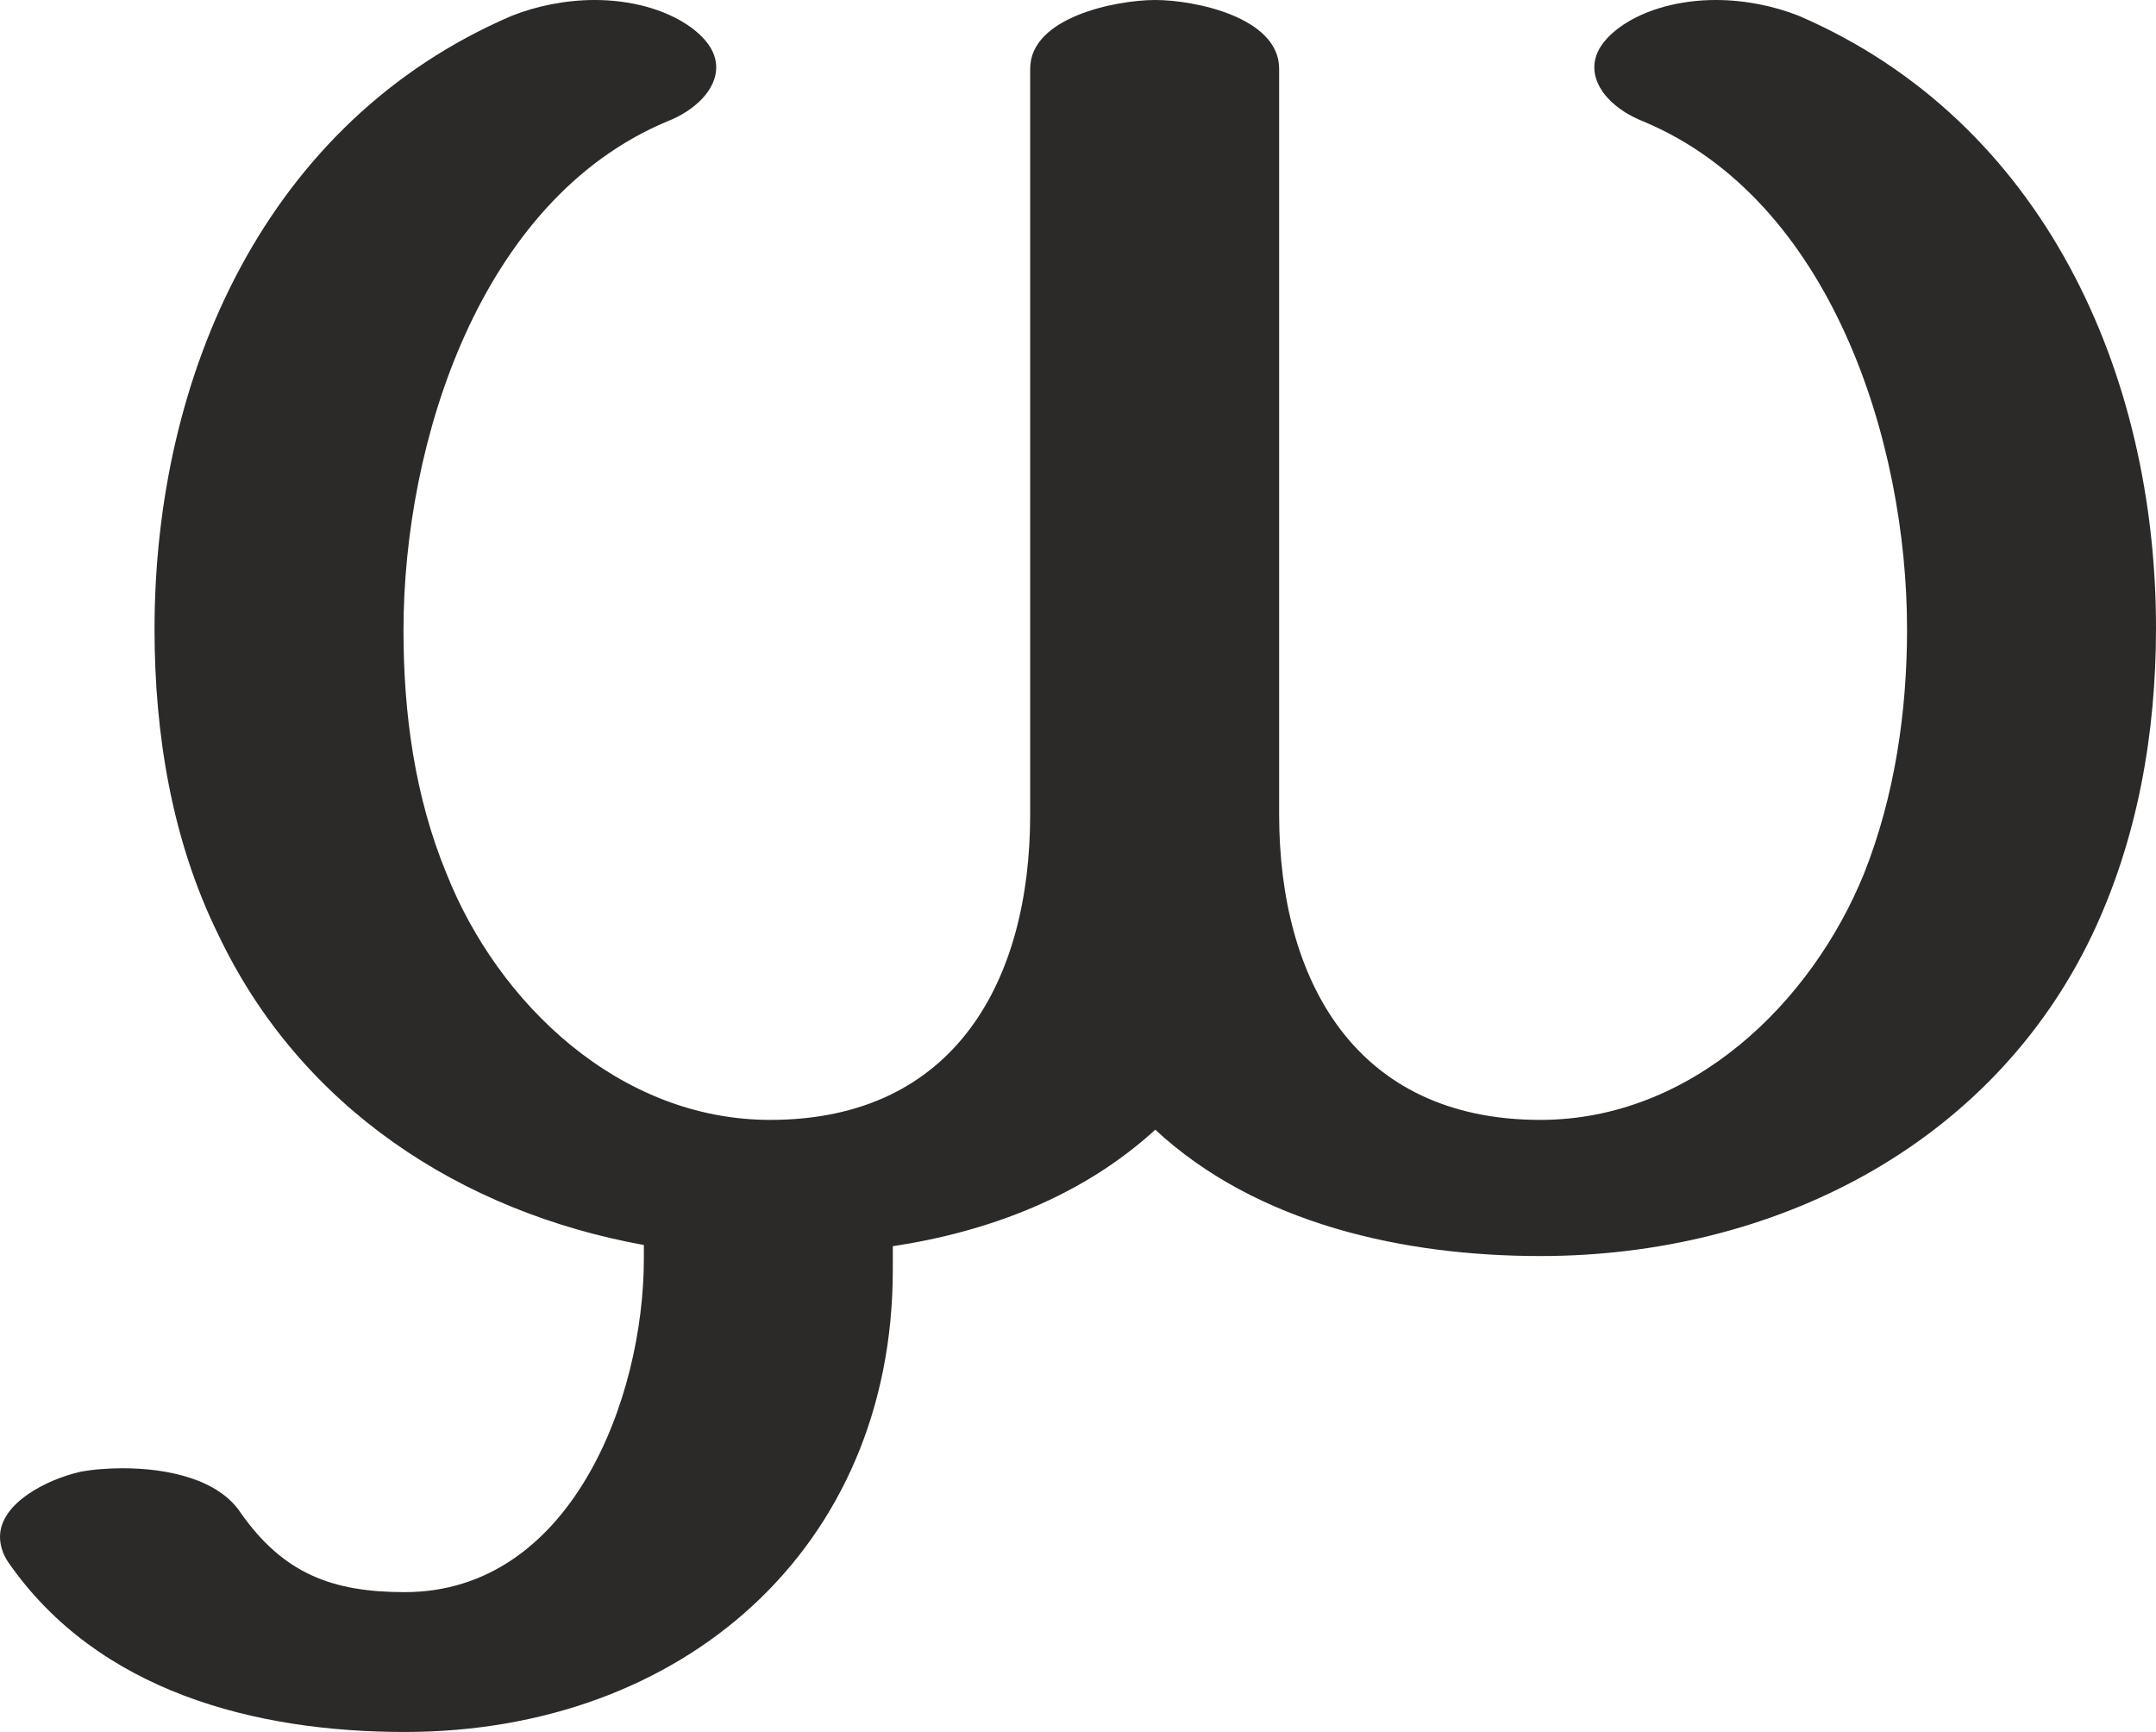 <?xml version="1.0" encoding="UTF-8"?>
<!DOCTYPE svg PUBLIC "-//W3C//DTD SVG 1.1//EN" "http://www.w3.org/Graphics/SVG/1.1/DTD/svg11.dtd">
<!-- Creator: CorelDRAW X8 -->
<svg xmlns="http://www.w3.org/2000/svg" xml:space="preserve" width="1758px" height="1412px" version="1.1" style="shape-rendering:geometricPrecision; text-rendering:geometricPrecision; image-rendering:optimizeQuality; fill-rule:evenodd; clip-rule:evenodd"
viewBox="0 0 1758 1412"
 xmlns:xlink="http://www.w3.org/1999/xlink">
 <defs>
  <style type="text/css">
   <![CDATA[
    .fil0 {fill:#2B2A29;fill-rule:nonzero}
   ]]>
  </style>
 </defs>
 <g id="Layer_x0020_1">
  <path class="fil0" d="M330 1412c226,0 398,-149 398,-377l0 -19c79,-12 155,-41 214,-95 83,77 203,103 314,103 190,0 368,-90 450,-262 37,-78 52,-164 52,-250 0,-208 -92,-413 -291,-499 -20,-8 -44,-13 -68,-13 -28,0 -57,7 -78,22 -15,11 -21,22 -21,33 0,18 17,35 40,44 153,64 215,261 215,414 0,67 -10,136 -35,199 -43,106 -141,201 -264,201 -151,0 -213,-114 -213,-249l0 -608c0,-42 -69,-56 -101,-56 -32,0 -102,14 -102,56l0 608c0,135 -61,249 -212,249 -123,0 -222,-95 -264,-201 -26,-63 -35,-131 -35,-198 0,-153 62,-351 215,-415 23,-9 40,-26 40,-44 0,-11 -6,-22 -21,-33 -21,-15 -50,-22 -78,-22 -24,0 -48,5 -68,13 -200,86 -291,292 -291,500 0,85 14,172 52,249 67,141 198,226 347,253l0 11c0,115 -60,272 -195,272 -59,0 -99,-15 -134,-65 -18,-27 -59,-36 -96,-36 -12,0 -25,1 -35,3 -26,6 -65,25 -65,53 0,6 2,14 7,21 73,105 201,138 323,138z"/>
 </g>
</svg>
